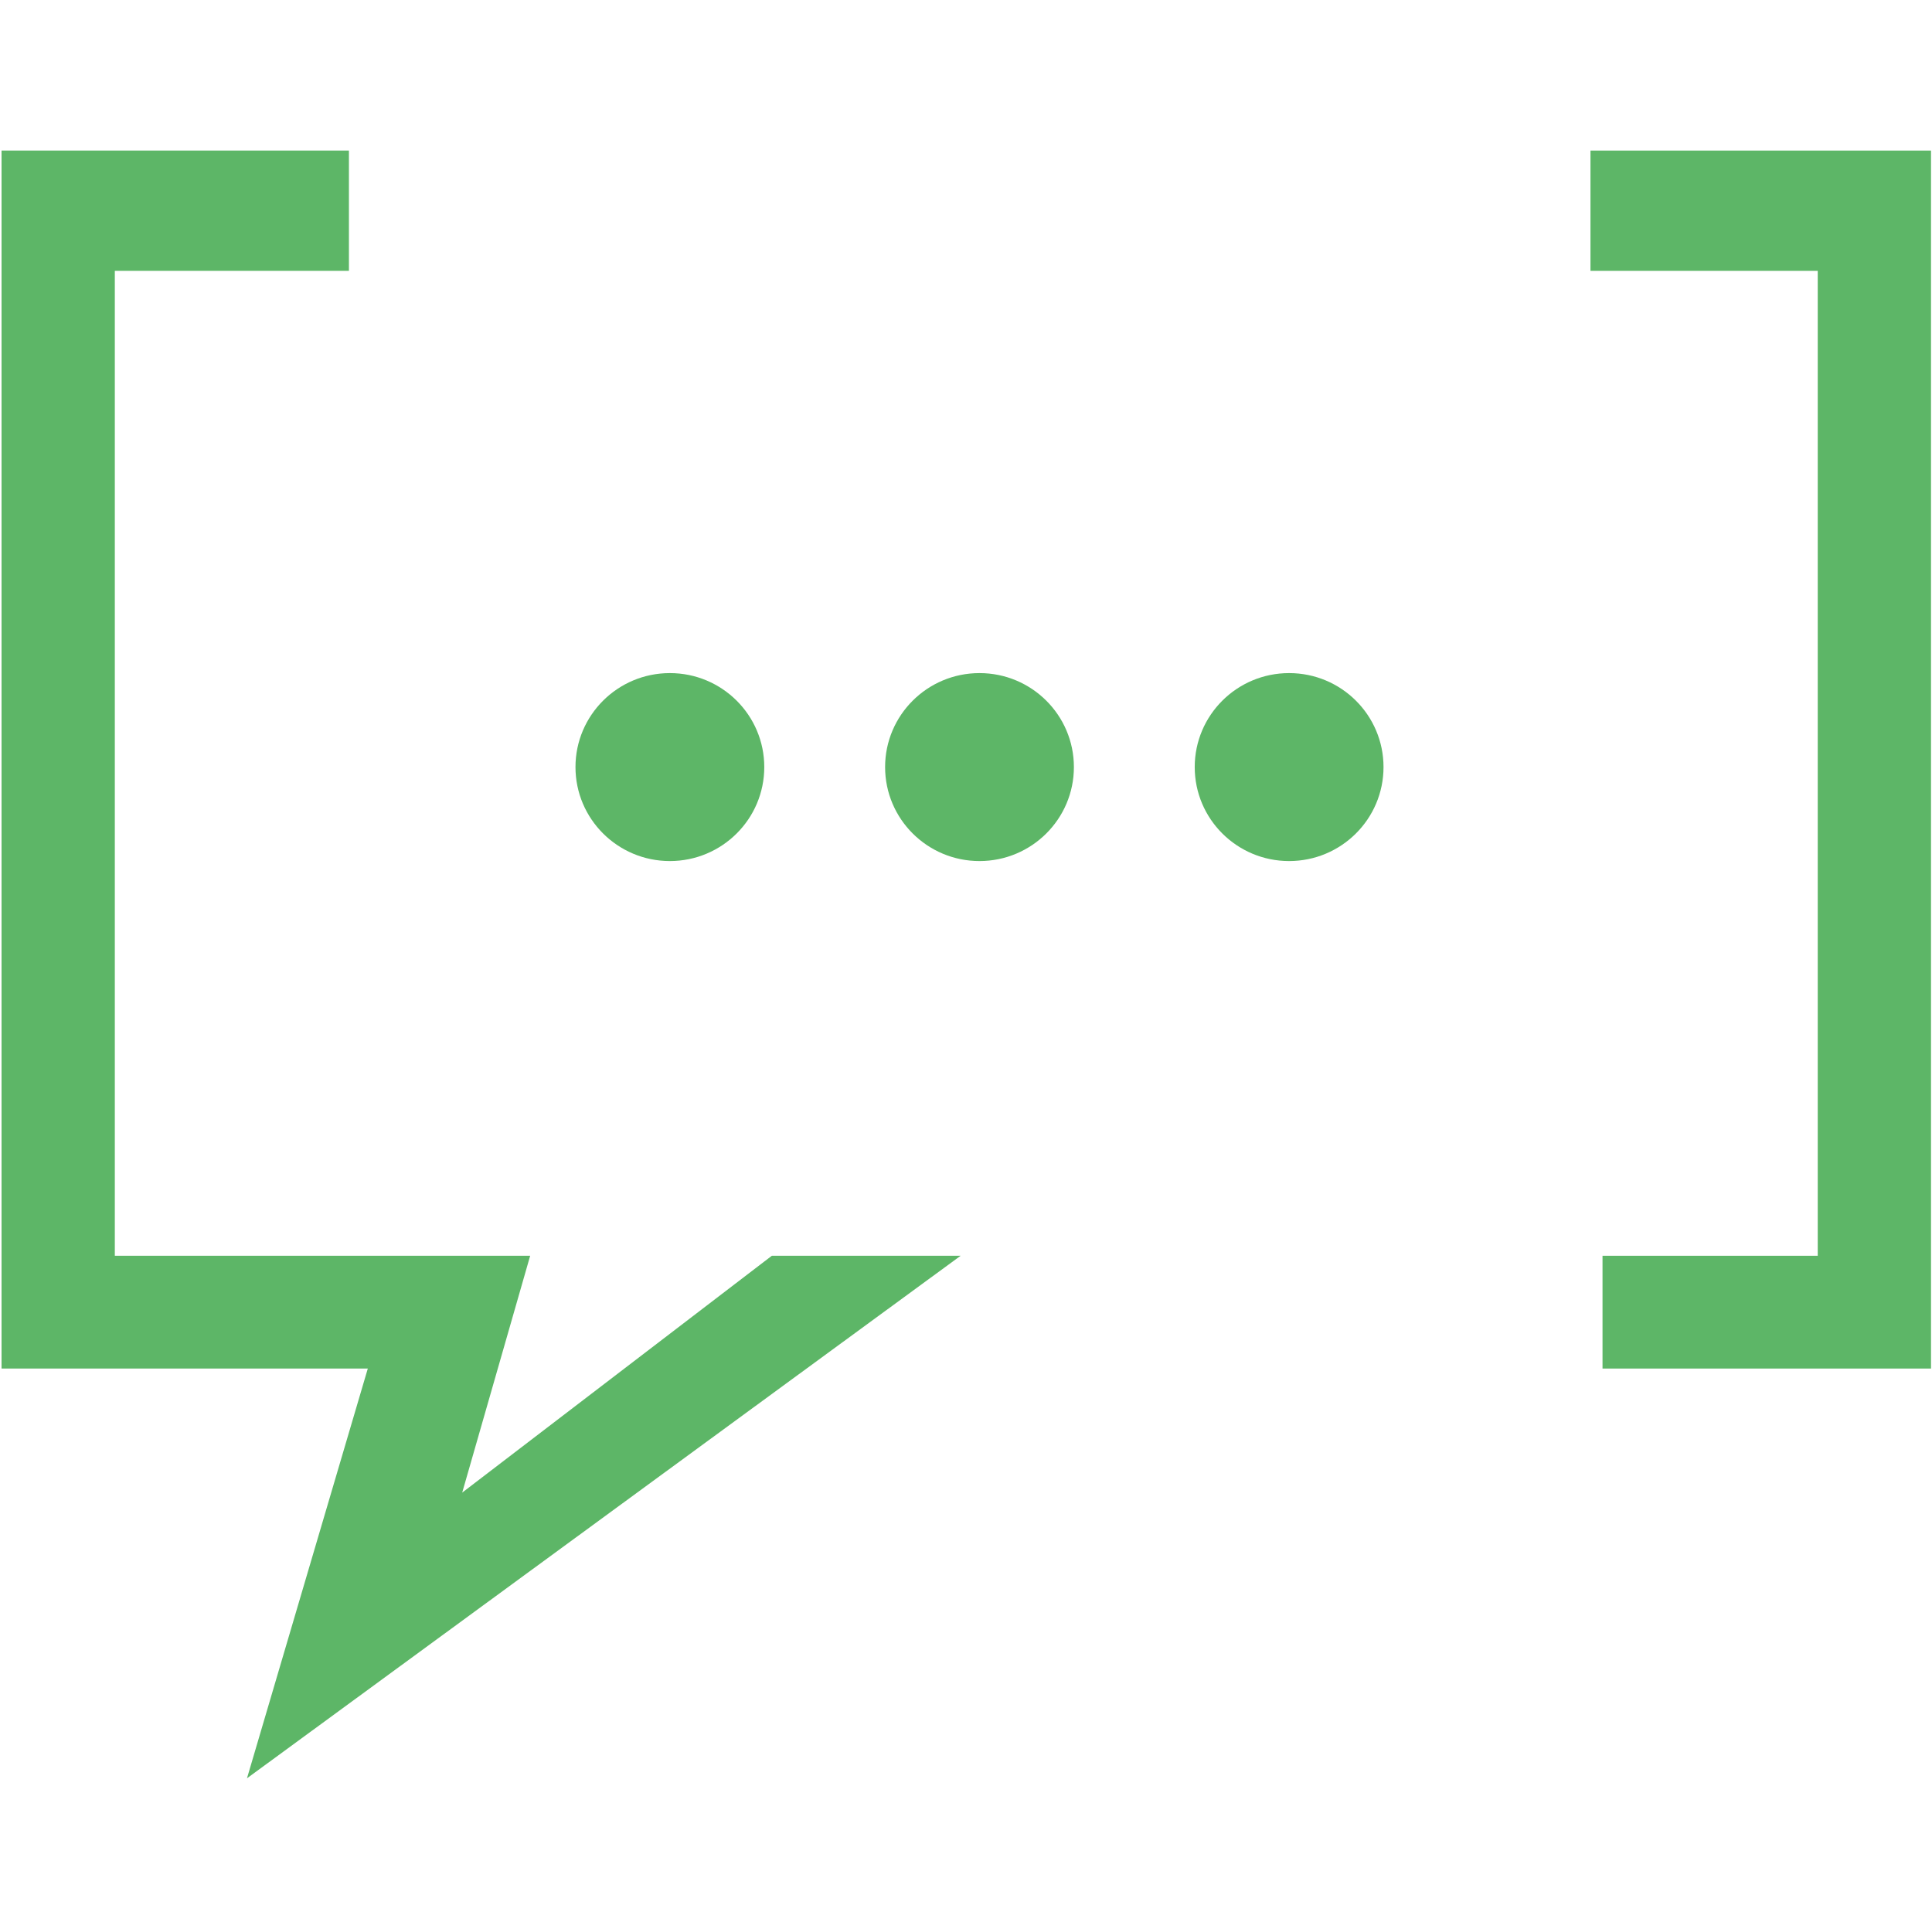 <svg width="623" height="622" viewBox="0 0 623 622" fill="none" xmlns="http://www.w3.org/2000/svg">
<path fill-rule="evenodd" clip-rule="evenodd" d="M512.87 48.551H622.683V441.286H516.754V404.921H586.156V87.339H512.87V48.551Z" fill="#5DB667"/>
<path d="M0.5 48.551H112.517V87.339H37.027V404.921H170.961L149.045 481.286L248.886 404.921H309.765L79.643 573.409L118.605 441.286H0.5V48.551Z" fill="#5DB667"/>
<path d="M246.451 247.342C246.451 264.079 232.823 277.646 216.012 277.646C199.2 277.646 185.572 264.079 185.572 247.342C185.572 230.606 199.2 217.039 216.012 217.039C232.823 217.039 246.451 230.606 246.451 247.342Z" fill="#5DB667"/>
<path d="M346.293 247.342C346.293 264.079 332.664 277.646 315.853 277.646C299.042 277.646 285.414 264.079 285.414 247.342C285.414 230.606 299.042 217.039 315.853 217.039C332.664 217.039 346.293 230.606 346.293 247.342Z" fill="#5DB667"/>
<path d="M446.134 247.342C446.134 264.079 432.506 277.646 415.695 277.646C398.883 277.646 385.255 264.079 385.255 247.342C385.255 230.606 398.883 217.039 415.695 217.039C432.506 217.039 446.134 230.606 446.134 247.342Z" fill="#5DB667"/>
</svg>
